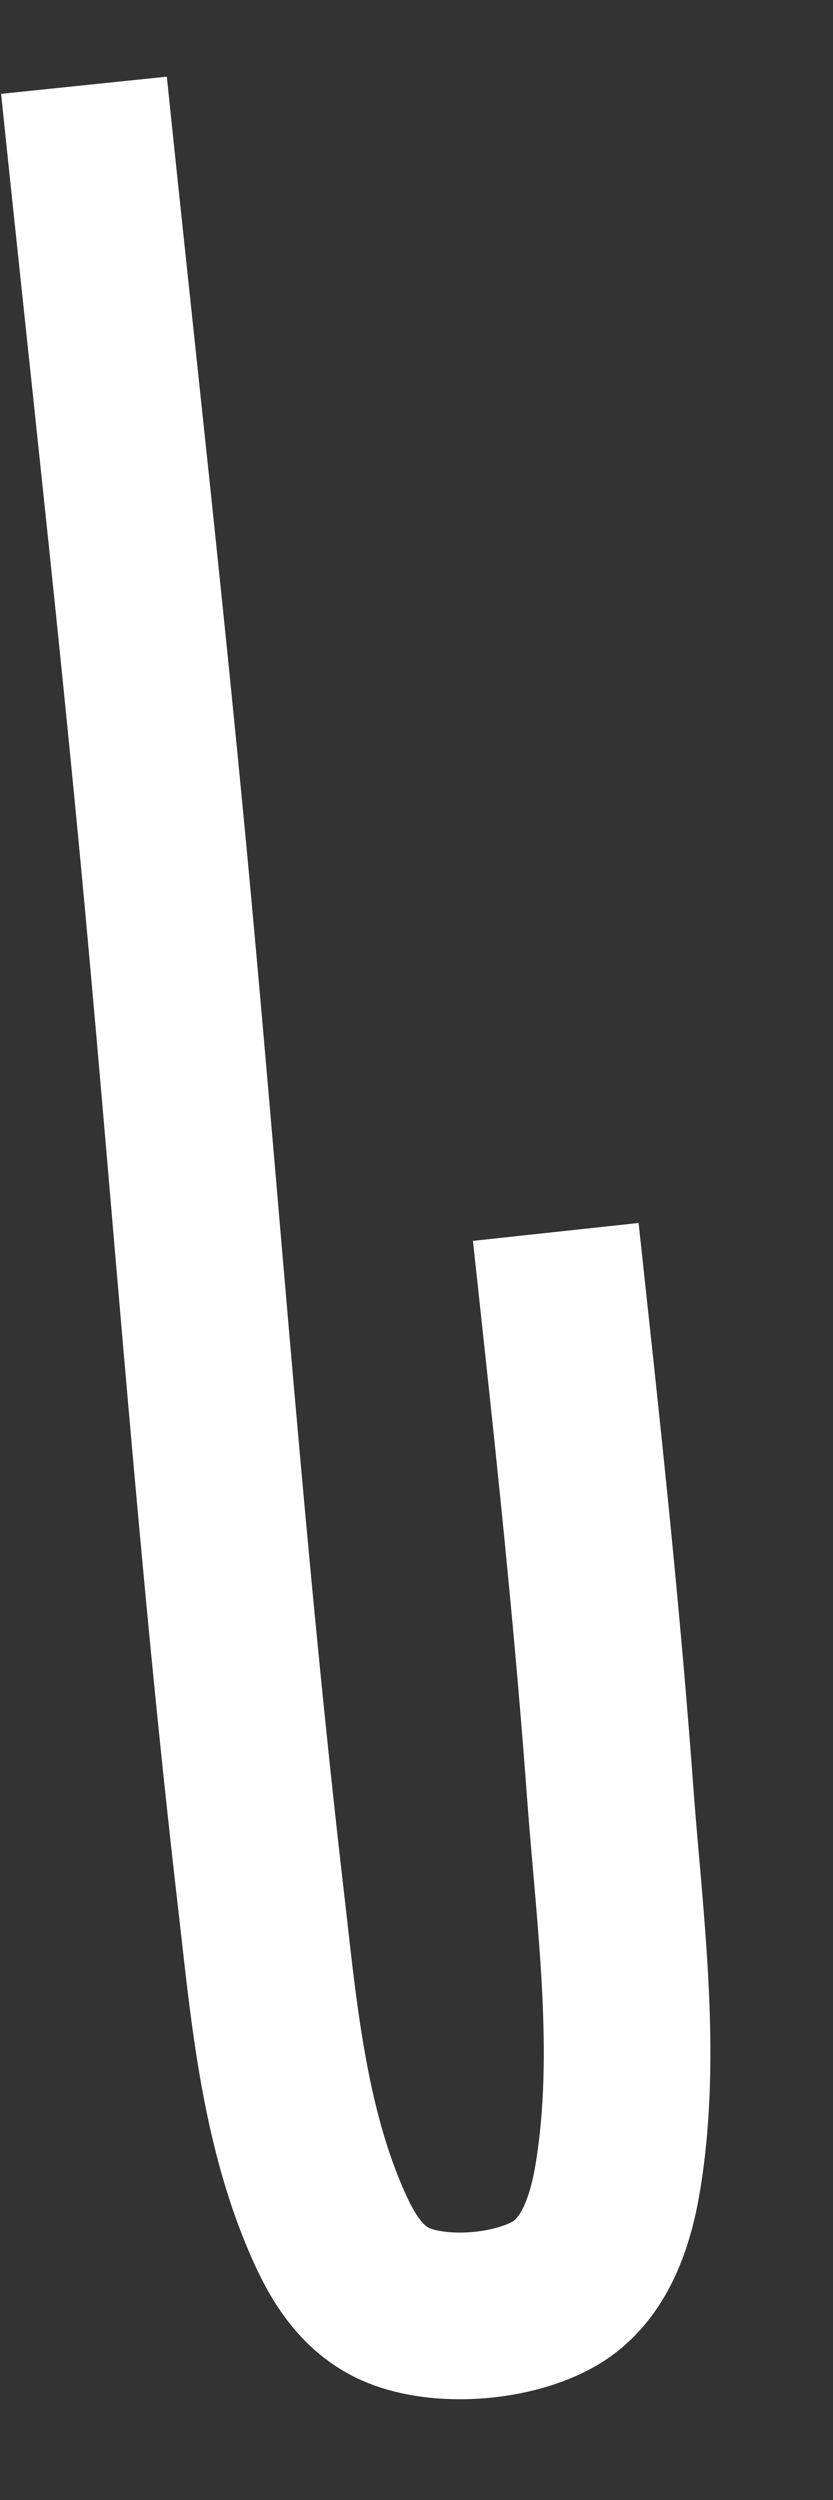 ﻿<?xml version="1.0" encoding="utf-8"?>
<svg version="1.1" xmlns:xlink="http://www.w3.org/1999/xlink" width="10px" height="30px" xmlns="http://www.w3.org/2000/svg">
  <rect width="100%" height="100%" fill="#333333" stroke="none"/>
  <g transform="matrix(1 0 0 1 -352 -11187 )">
    <path d="M 0.008 0.023  C 0.347 3.296  0.716 6.567  1.018 9.843  C 1.383 13.805  1.669 17.781  2.126 21.736  C 2.28 23.063  2.396 24.509  2.964 25.753  C 3.141 26.142  3.386 26.522  3.826 26.682  C 4.36 26.877  5.173 26.802  5.657 26.523  C 6.15 26.239  6.335 25.628  6.417 25.128  C 6.666 23.626  6.434 22.001  6.324 20.494  C 6.188 18.642  5.998 16.796  5.798 14.95  C 5.756 14.561  5.714 14.172  5.672 13.783  " stroke-width="2" stroke="#ffffff" fill="none" transform="matrix(1 0 0 1 353 11188 )" />
  </g>
</svg>